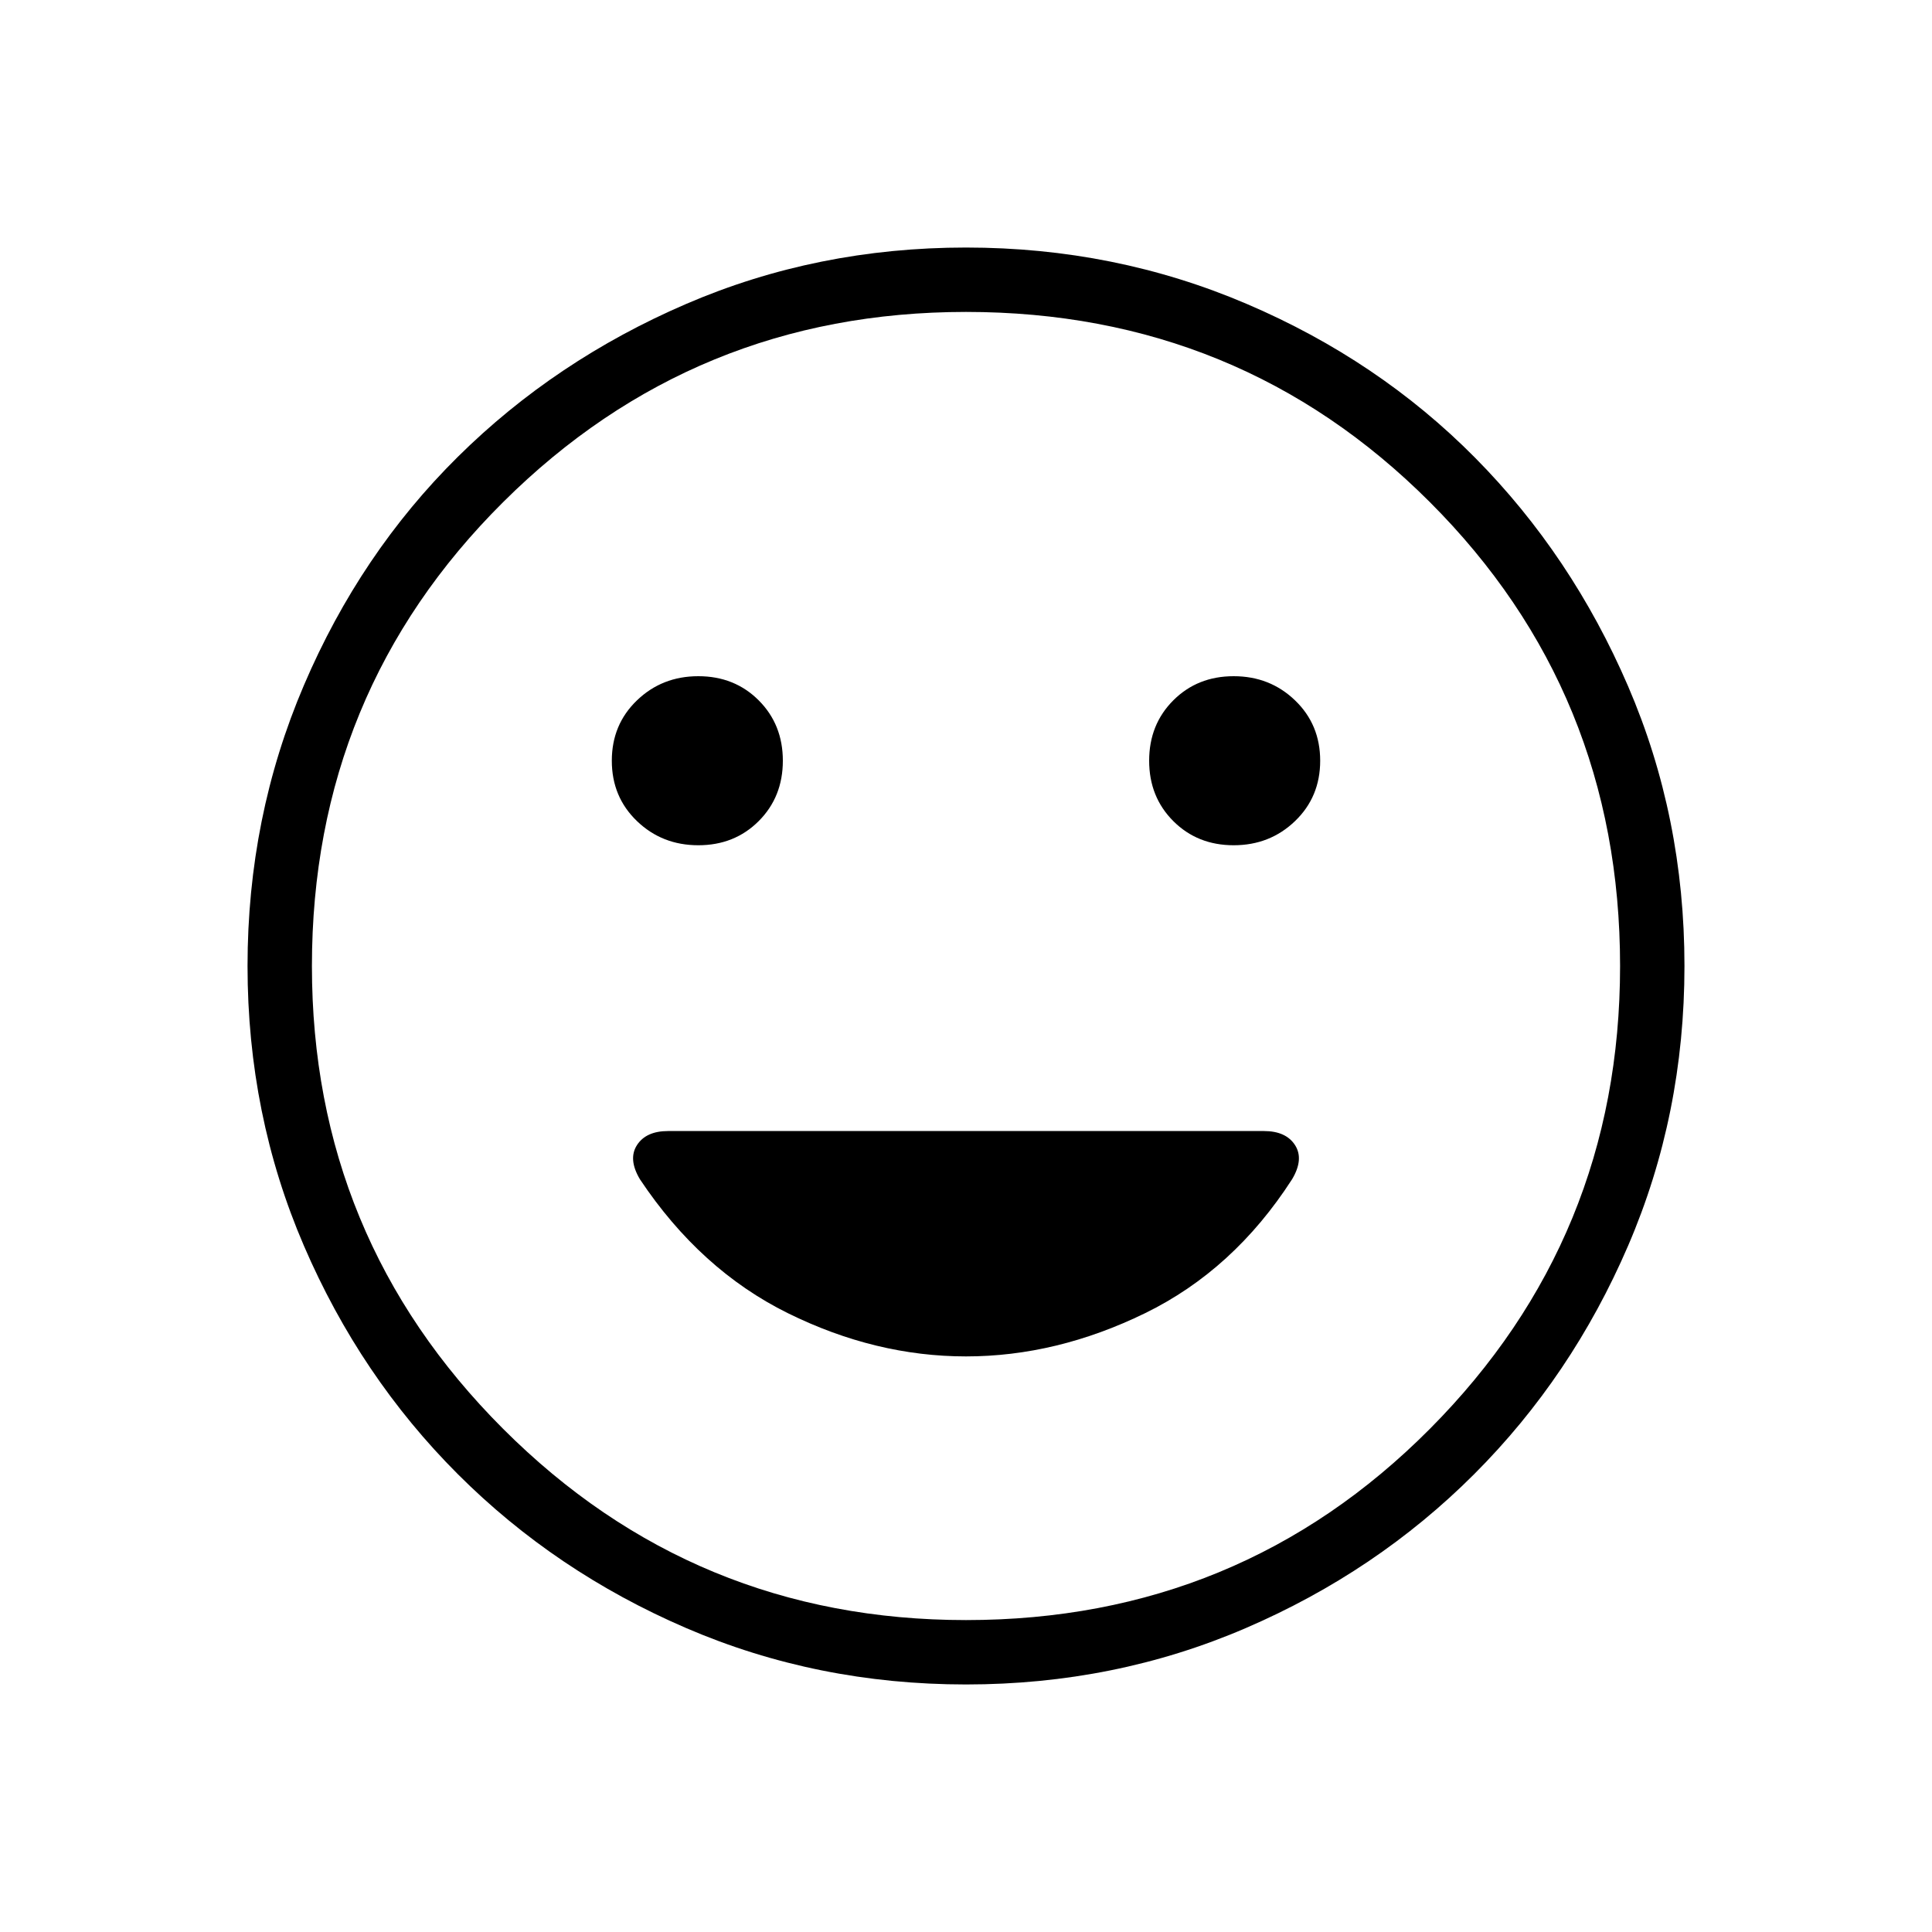 <svg xmlns="http://www.w3.org/2000/svg" height="40" width="40"><path d="M25.542 17.5Q26.292 17.5 26.812 17Q27.333 16.5 27.333 15.75Q27.333 15 26.812 14.5Q26.292 14 25.542 14Q24.792 14 24.292 14.5Q23.792 15 23.792 15.75Q23.792 16.5 24.292 17Q24.792 17.5 25.542 17.5ZM14.458 17.5Q15.208 17.5 15.708 17Q16.208 16.5 16.208 15.75Q16.208 15 15.708 14.5Q15.208 14 14.458 14Q13.708 14 13.188 14.5Q12.667 15 12.667 15.75Q12.667 16.5 13.188 17Q13.708 17.5 14.458 17.5ZM20 28.083Q21.875 28.083 23.708 27.188Q25.542 26.292 26.75 24.417Q27 24 26.812 23.708Q26.625 23.417 26.167 23.417H13.833Q13.375 23.417 13.188 23.708Q13 24 13.25 24.417Q14.5 26.292 16.312 27.188Q18.125 28.083 20 28.083ZM20 34.875Q16.917 34.875 14.208 33.708Q11.5 32.542 9.479 30.521Q7.458 28.5 6.292 25.792Q5.125 23.083 5.125 20Q5.125 16.917 6.292 14.188Q7.458 11.458 9.479 9.458Q11.5 7.458 14.208 6.292Q16.917 5.125 20 5.125Q23.083 5.125 25.812 6.292Q28.542 7.458 30.542 9.479Q32.542 11.5 33.708 14.208Q34.875 16.917 34.875 20Q34.875 23.083 33.708 25.792Q32.542 28.5 30.521 30.521Q28.5 32.542 25.792 33.708Q23.083 34.875 20 34.875ZM20 20Q20 20 20 20Q20 20 20 20Q20 20 20 20Q20 20 20 20Q20 20 20 20Q20 20 20 20Q20 20 20 20Q20 20 20 20ZM20 33.542Q25.667 33.542 29.604 29.583Q33.542 25.625 33.542 20Q33.542 14.333 29.604 10.396Q25.667 6.458 20 6.458Q14.375 6.458 10.417 10.396Q6.458 14.333 6.458 20Q6.458 25.625 10.417 29.583Q14.375 33.542 20 33.542Z"/></svg>